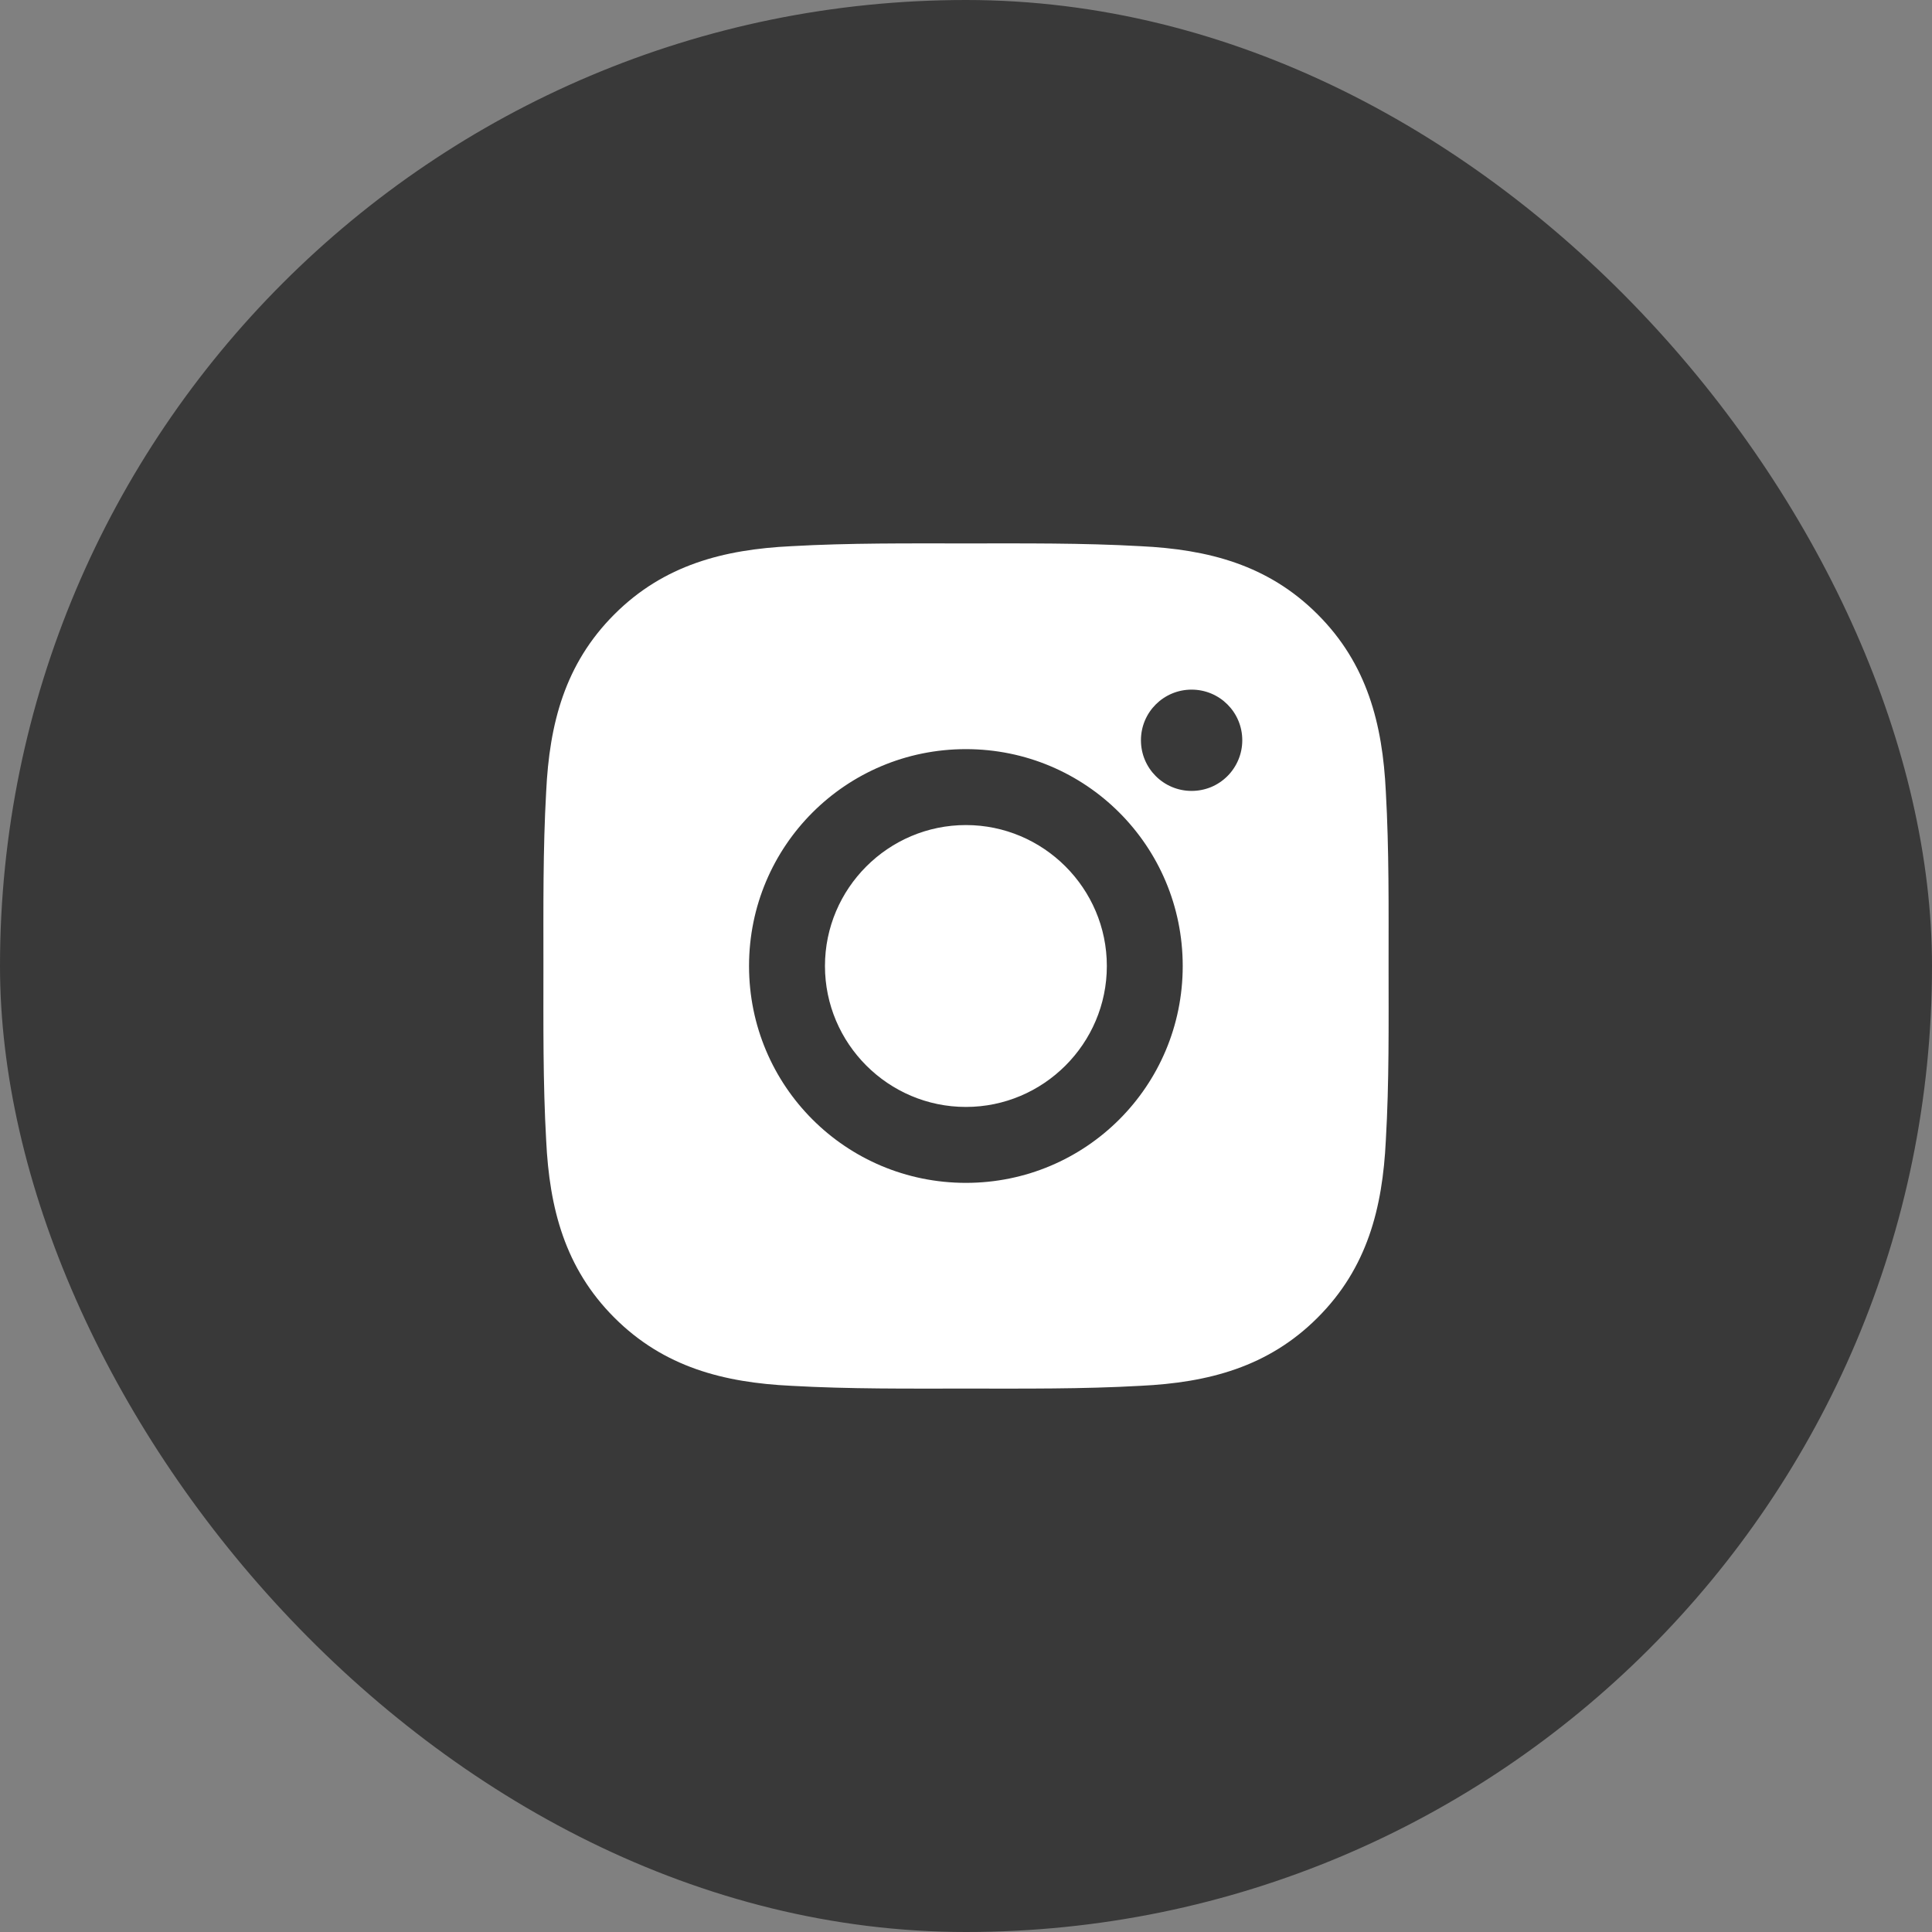 <svg width="40" height="40" viewBox="0 0 40 40" fill="none" xmlns="http://www.w3.org/2000/svg">
<rect x="0" y="0" width="40" height="40" fill="#808080" stroke="none"/>
<rect width="40" height="40" rx="20" fill="#393939"/>
<path d="M19.998 17.082C18.391 17.082 17.08 18.393 17.08 20C17.08 21.607 18.391 22.918 19.998 22.918C21.604 22.918 22.916 21.607 22.916 20C22.916 18.393 21.604 17.082 19.998 17.082ZM28.749 20C28.749 18.792 28.76 17.594 28.692 16.388C28.624 14.987 28.305 13.744 27.28 12.72C26.254 11.693 25.012 11.375 23.612 11.308C22.403 11.24 21.206 11.251 20 11.251C18.791 11.251 17.594 11.24 16.388 11.308C14.987 11.375 13.744 11.695 12.719 12.72C11.693 13.746 11.375 14.987 11.308 16.388C11.24 17.596 11.251 18.794 11.251 20C11.251 21.206 11.24 22.406 11.308 23.612C11.375 25.013 11.695 26.256 12.719 27.28C13.746 28.307 14.987 28.625 16.388 28.692C17.596 28.76 18.794 28.749 20 28.749C21.208 28.749 22.405 28.76 23.612 28.692C25.012 28.625 26.256 28.305 27.28 27.28C28.307 26.254 28.624 25.013 28.692 23.612C28.762 22.406 28.749 21.208 28.749 20V20ZM19.998 24.49C17.513 24.49 15.508 22.485 15.508 20C15.508 17.515 17.513 15.51 19.998 15.51C22.482 15.51 24.487 17.515 24.487 20C24.487 22.485 22.482 24.49 19.998 24.49ZM24.671 16.375C24.091 16.375 23.622 15.907 23.622 15.326C23.622 14.746 24.091 14.278 24.671 14.278C25.251 14.278 25.72 14.746 25.72 15.326C25.72 15.464 25.693 15.601 25.64 15.728C25.587 15.855 25.51 15.971 25.413 16.068C25.315 16.166 25.2 16.243 25.073 16.296C24.945 16.348 24.809 16.375 24.671 16.375V16.375Z" fill="white"/>
</svg>
